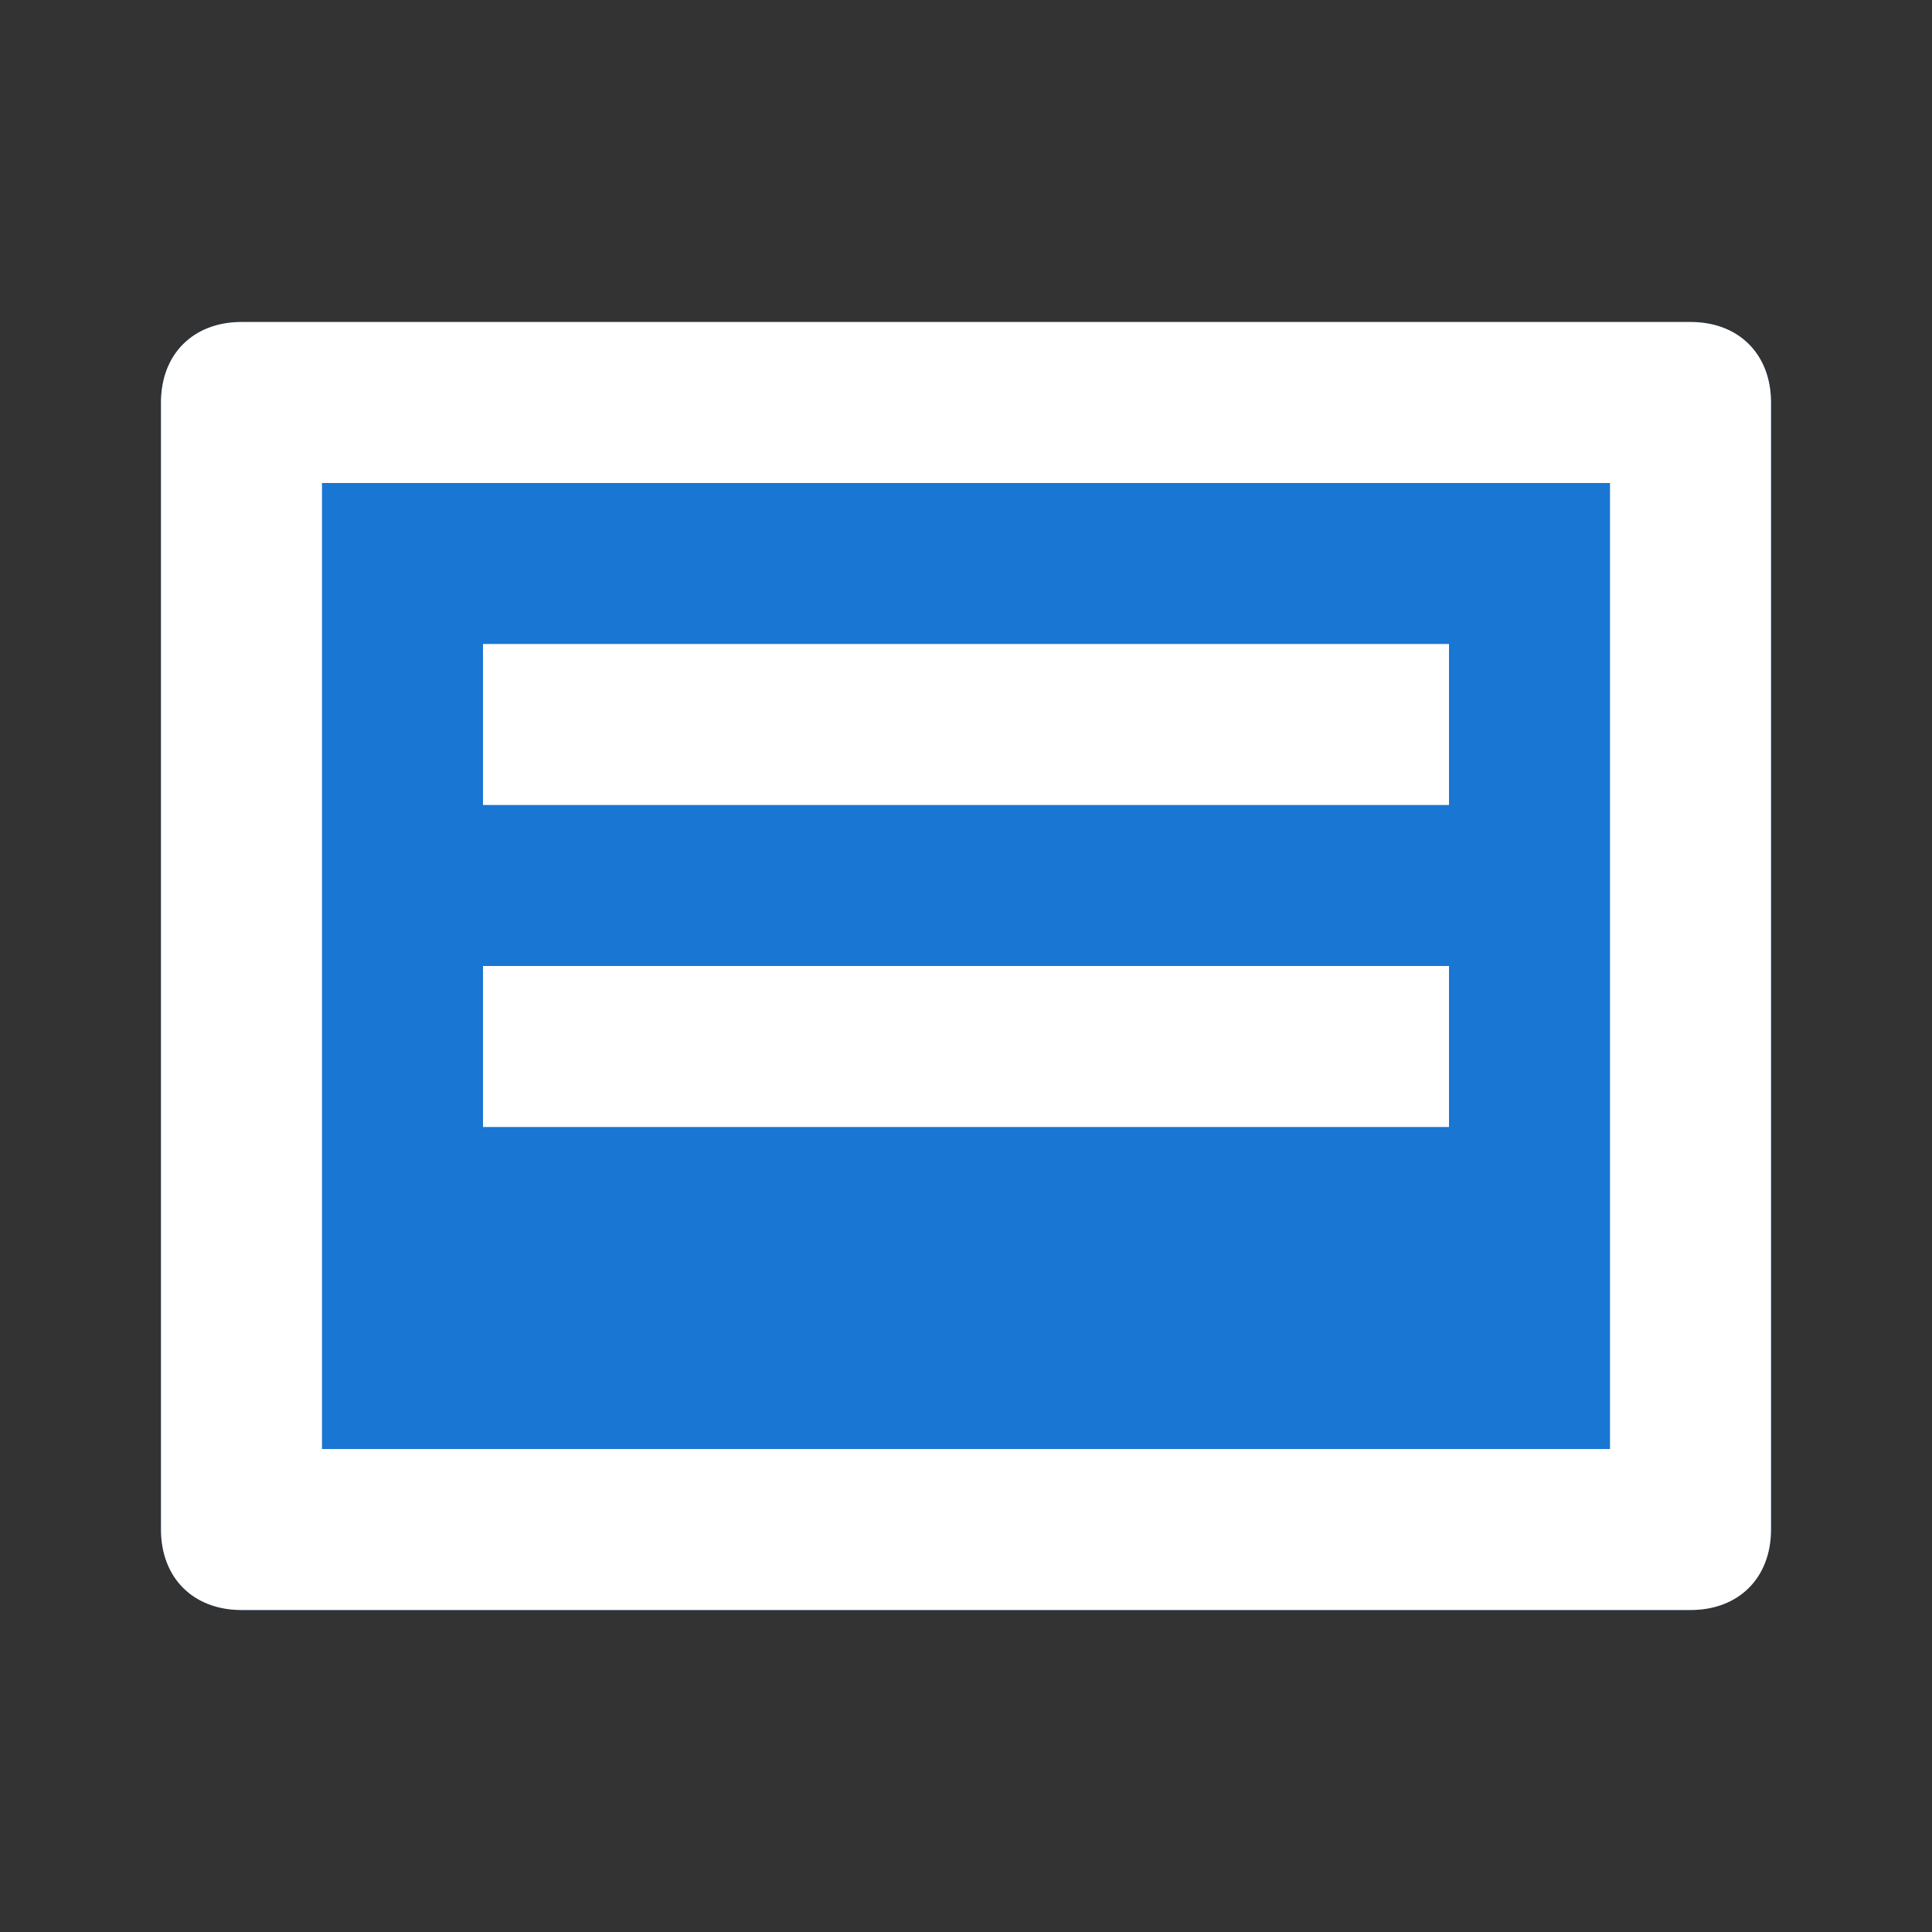 <?xml version="1.0" encoding="UTF-8"?>
<svg width="24px" height="24px" viewBox="0 0 24 24" version="1.1" xmlns="http://www.w3.org/2000/svg">
    <rect x="0" y="0" width="24" height="24" fill="#333333" stroke="none"/>
    <title>Book Icon</title>
    <g stroke="none" stroke-width="1" fill="none" fill-rule="evenodd">
        <path d="M21,4H3C2.4,4,2,4.4,2,5v14c0,0.6,0.4,1,1,1h18c0.6,0,1-0.4,1-1V5C22,4.4,21.6,4,21,4z" fill="#1976d2"/>
        <path d="M3,4h18c0.6,0,1,0.4,1,1v14c0,0.6-0.4,1-1,1H3c-0.6,0-1-0.4-1-1V5C2,4.4,2.4,4,3,4z M4,6v12h16V6H4z" fill="#ffffff"/>
        <rect x="6" y="8" width="12" height="2" fill="#ffffff"/>
        <rect x="6" y="12" width="12" height="2" fill="#ffffff"/>
    </g>
</svg> 